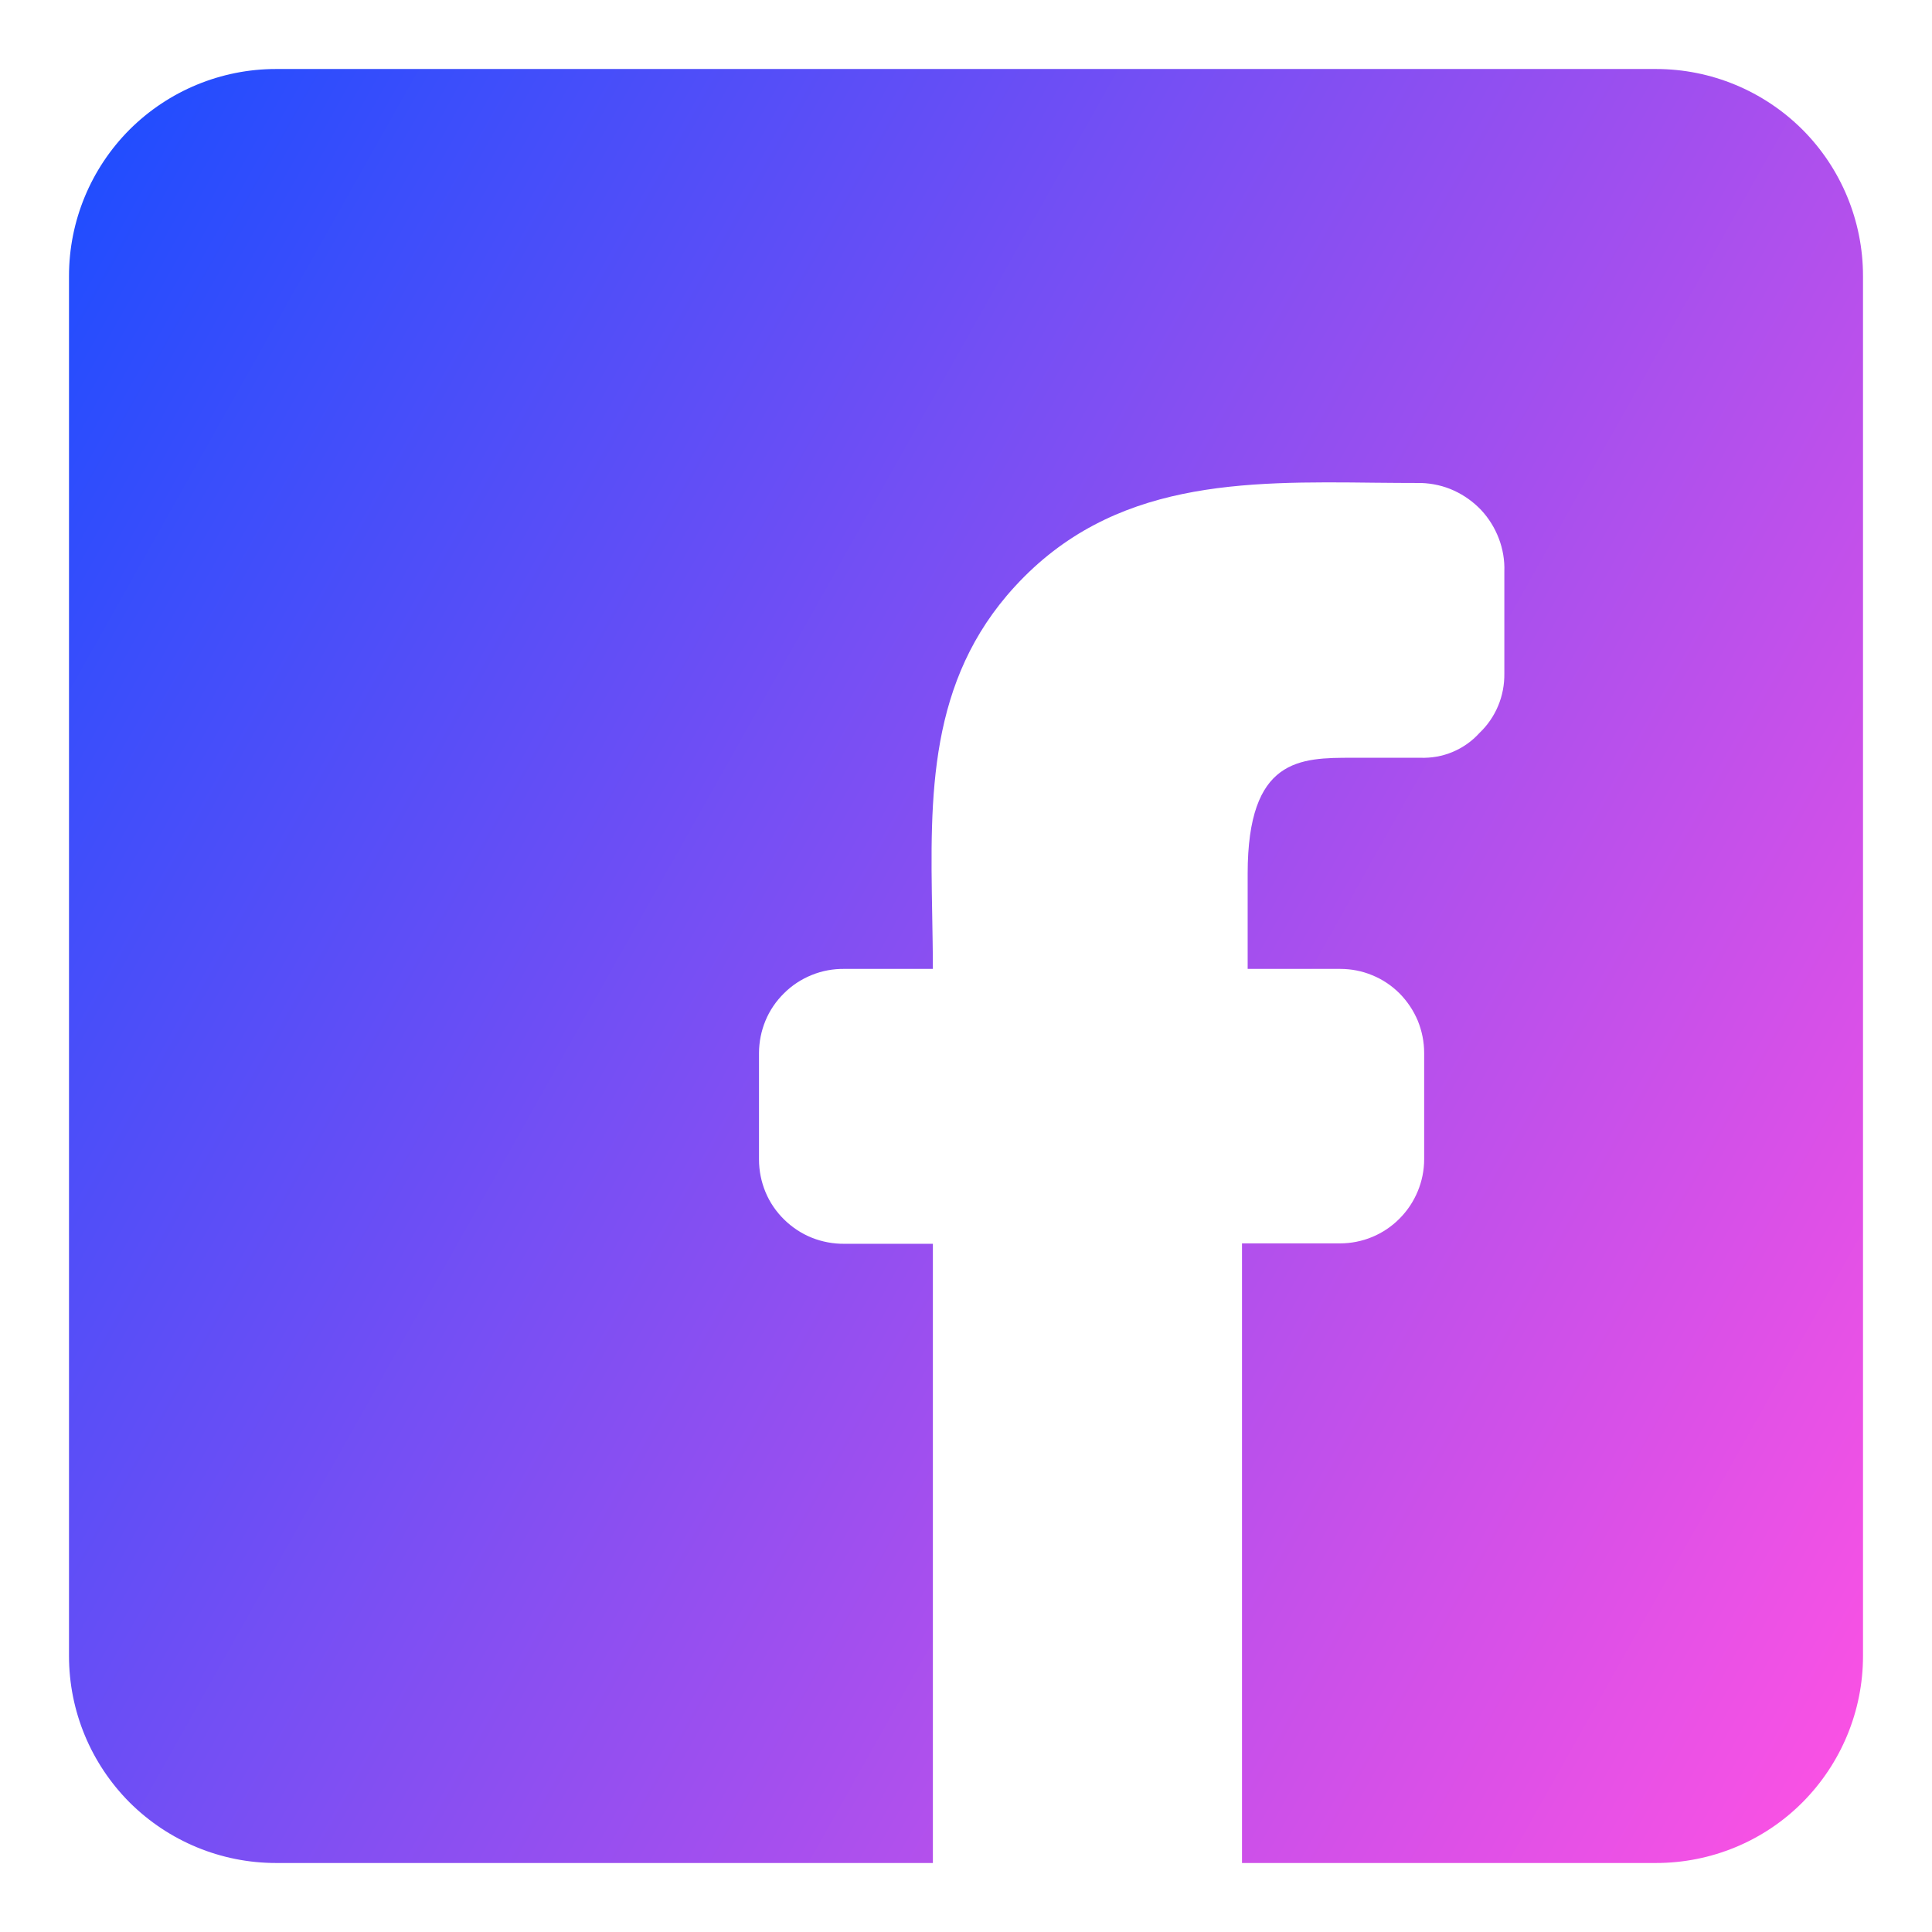 <svg xmlns="http://www.w3.org/2000/svg" fill="none" viewBox="0 0 14 14" id="Facebook-1--Streamline-Core-Gradient">
  <desc>
    Facebook 1 Streamline Icon: https://streamlinehq.com
  </desc>
  <g id="Free Gradient/Computer Devices/facebook-1--media-facebook-social">
    <path id="Subtract" fill="url(#paint0_linear_14402_12913)" fill-rule="evenodd" d="M.939.939C1.221.658 1.602.5 2 .5h10c.398 0 .779.158 1.061.439.281.281.439.663.439 1.061v10c0 .398-.158.779-.439 1.061S12.398 13.5 12 13.5H9V9.01h.71c.162 0 .317-.064.431-.179.114-.114.179-.27.179-.431v-.77c0-.08-.016-.159-.046-.233-.031-.074-.076-.141-.132-.198-.057-.057-.124-.102-.198-.132-.074-.031-.153-.046-.233-.046h-.67v-.69c0-.84.38-.84.76-.84h.49c.081.003.161-.011.235-.042.074-.031.141-.078.195-.138.058-.055.104-.122.135-.196.031-.074.046-.154.045-.234v-.74c.003-.081-.011-.163-.04-.239-.029-.076-.072-.146-.128-.206-.056-.059-.123-.107-.197-.141s-.154-.052-.236-.055c-.111 0-.222-.001-.333-.002-.956-.011-1.903-.021-2.612.751-.63.685-.615 1.521-.6 2.375.002.132.005.264.005.397h-.64c-.081-.001-.161.013-.237.044-.075.03-.144.075-.201.132-.058.057-.104.124-.135.199-.031.075-.047.155-.047.236v.77c-0.0.081.016.161.047.236.031.075.077.142.135.199.058.057.126.102.201.132.075.03.156.045.237.044h.64V13.5H2c-.398 0-.779-.158-1.061-.439C.658 12.779.5 12.398.5 12V2c0-.398.158-.779.439-1.061Z" clip-rule="evenodd"></path>
  </g>
  <defs>
    <linearGradient id="paint0_linear_14402_12913" x1="13.456" x2="-1.939" y1="13.503" y2="4.843" gradientUnits="userSpaceOnUse">
      <stop stop-color="#ff51e3"></stop>
      <stop offset="1" stop-color="#1b4dff"></stop>
    </linearGradient>
  </defs>
</svg>